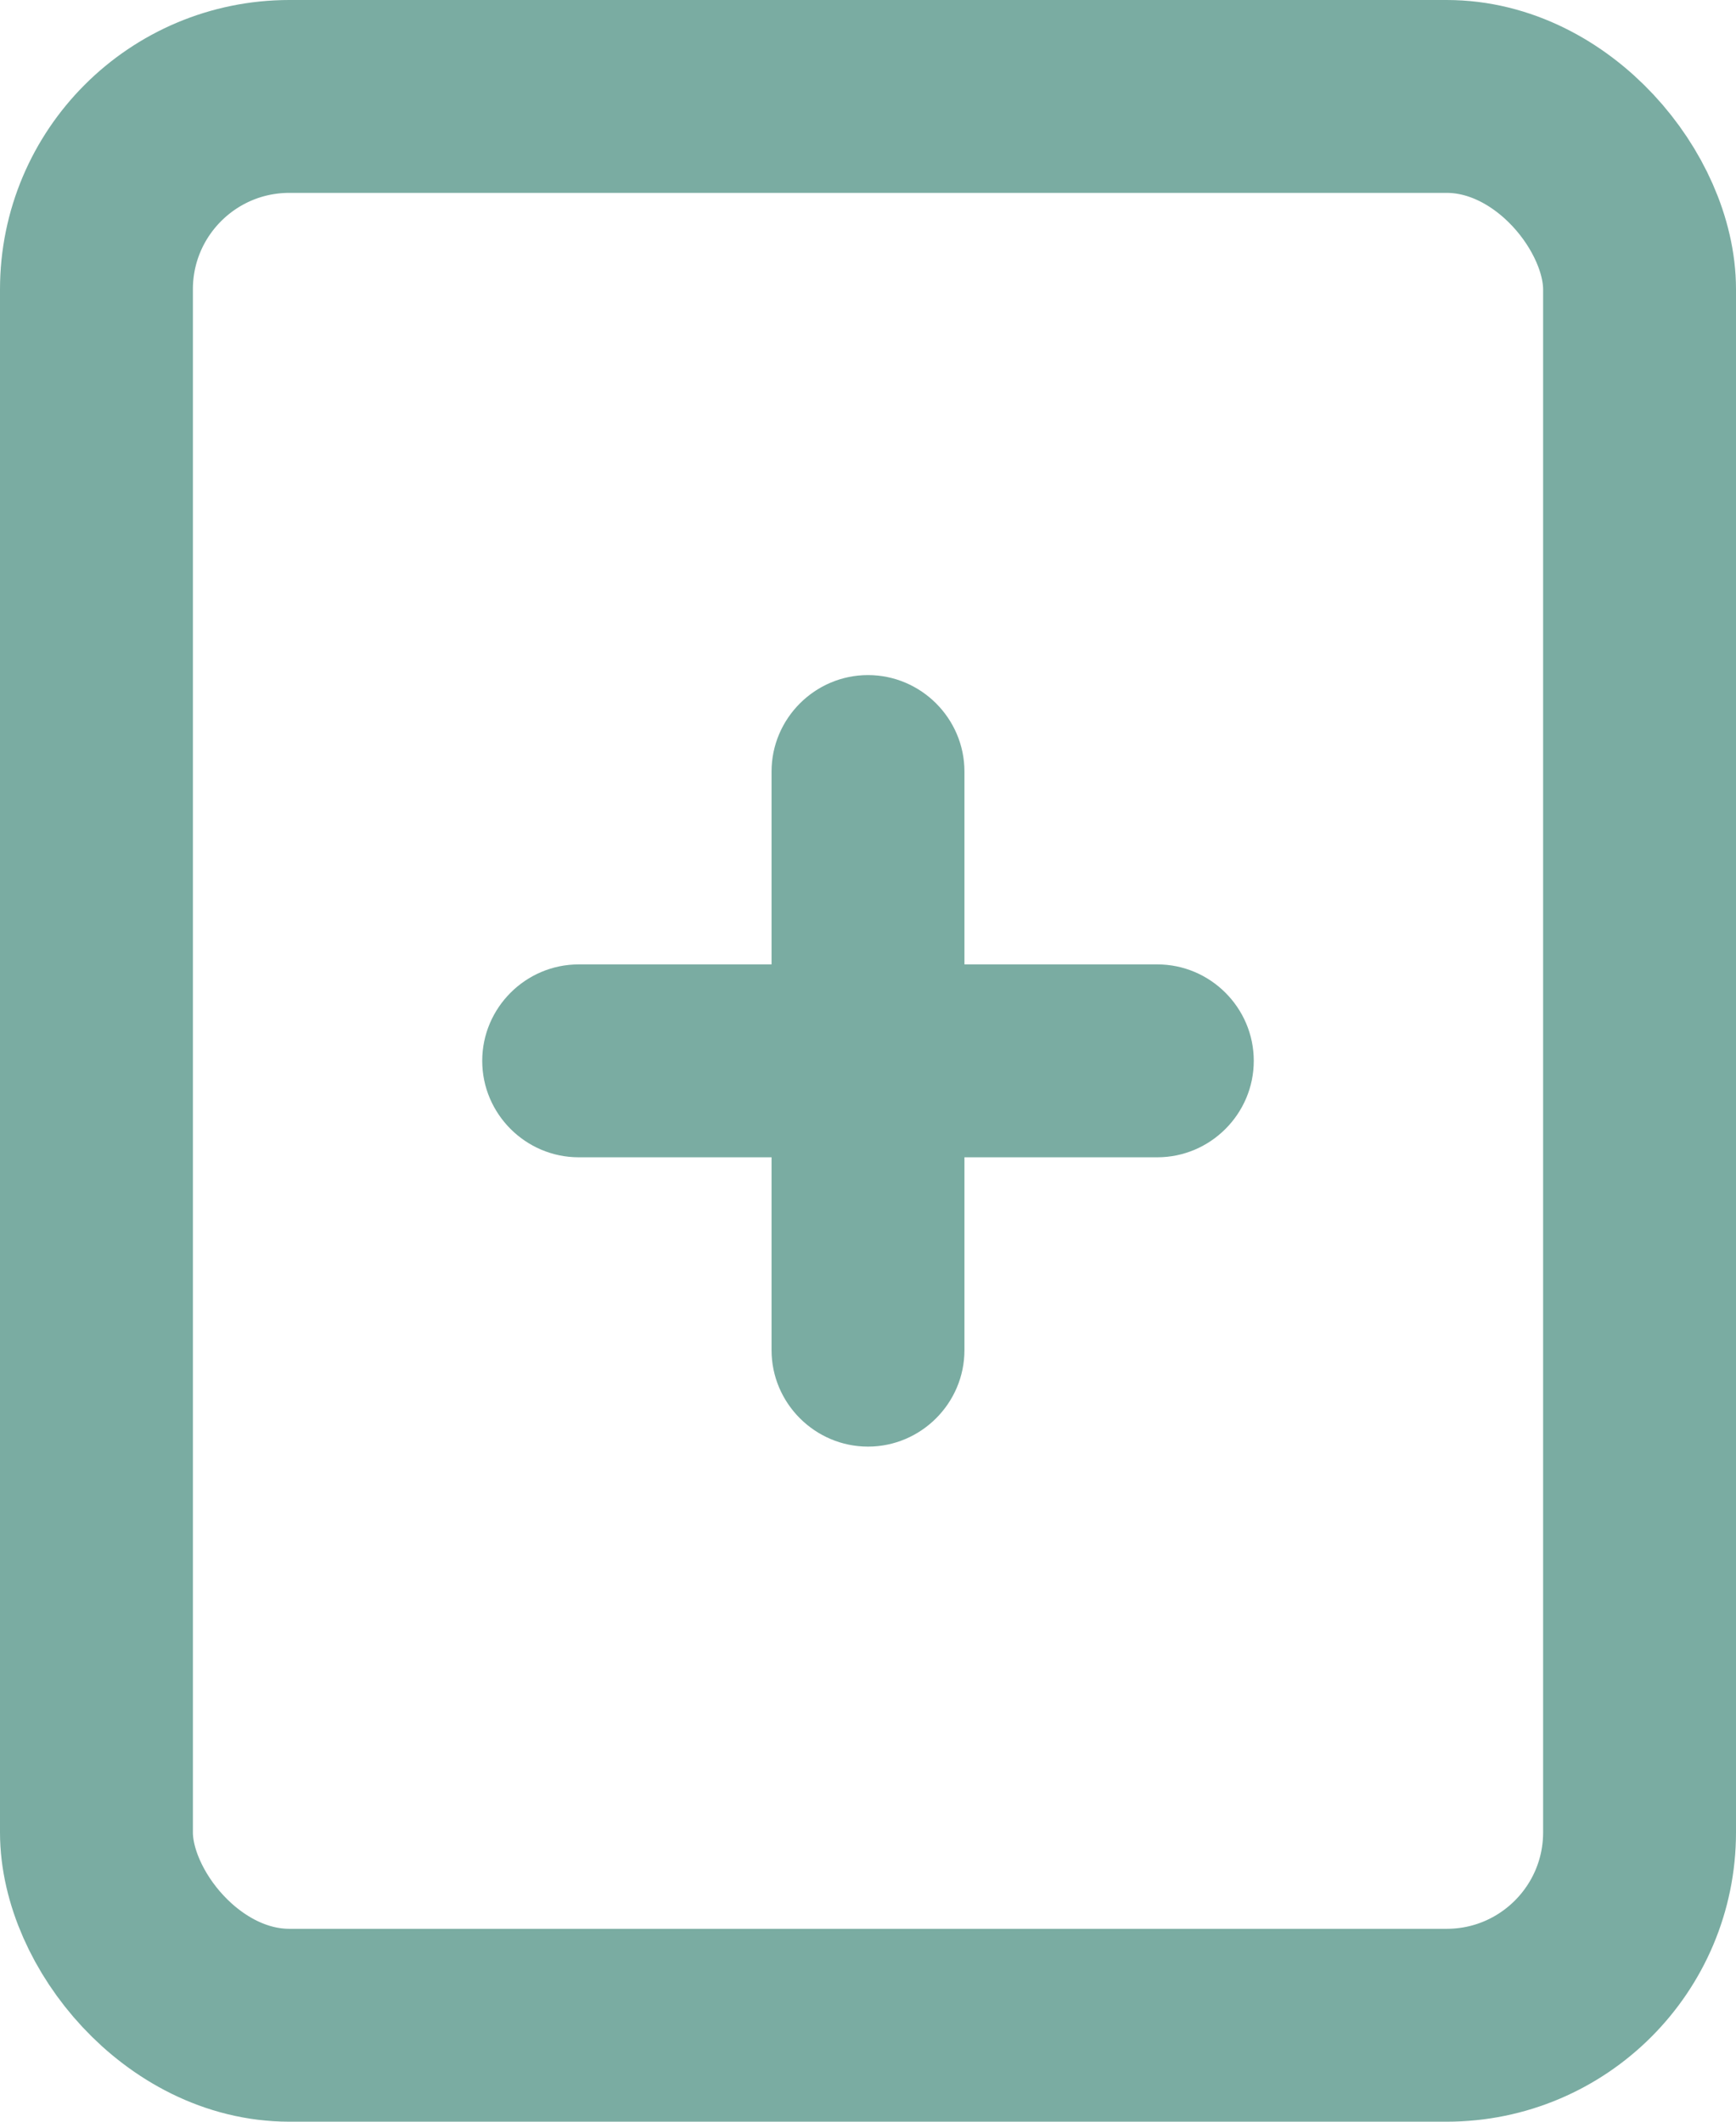 <?xml version="1.0" encoding="UTF-8"?>
<svg width="18px" height="22px" viewBox="0 0 18 22" version="1.1" xmlns="http://www.w3.org/2000/svg" xmlns:xlink="http://www.w3.org/1999/xlink">
    <!-- Generator: Sketch 59.1 (86144) - https://sketch.com -->
    <title>Group 13 Copy</title>
    <desc>Created with Sketch.</desc>
    <g id="Symbols" stroke="none" stroke-width="1" fill="none" fill-rule="evenodd">
        <g id="NewPost">
            <g id="Group-13-Copy">
                <rect id="Rectangle" stroke="#7AACA2" stroke-width="2" x="1" y="1" width="16" height="20" rx="2"></rect>
                <path d="M12,10 L10,10 L10,8 C10,7.45 9.55,7 9,7 C8.45,7 8,7.45 8,8 L8,10 L6,10 C5.45,10 5,10.45 5,11 C5,11.55 5.45,12 6,12 L8,12 L8,14 C8,14.55 8.45,15 9,15 C9.55,15 10,14.55 10,14 L10,12 L12,12 C12.55,12 13,11.55 13,11 C13,10.45 12.55,10 12,10" id="Path" fill="#7AACA2"></path>
            </g>
        </g>
    </g>
</svg>